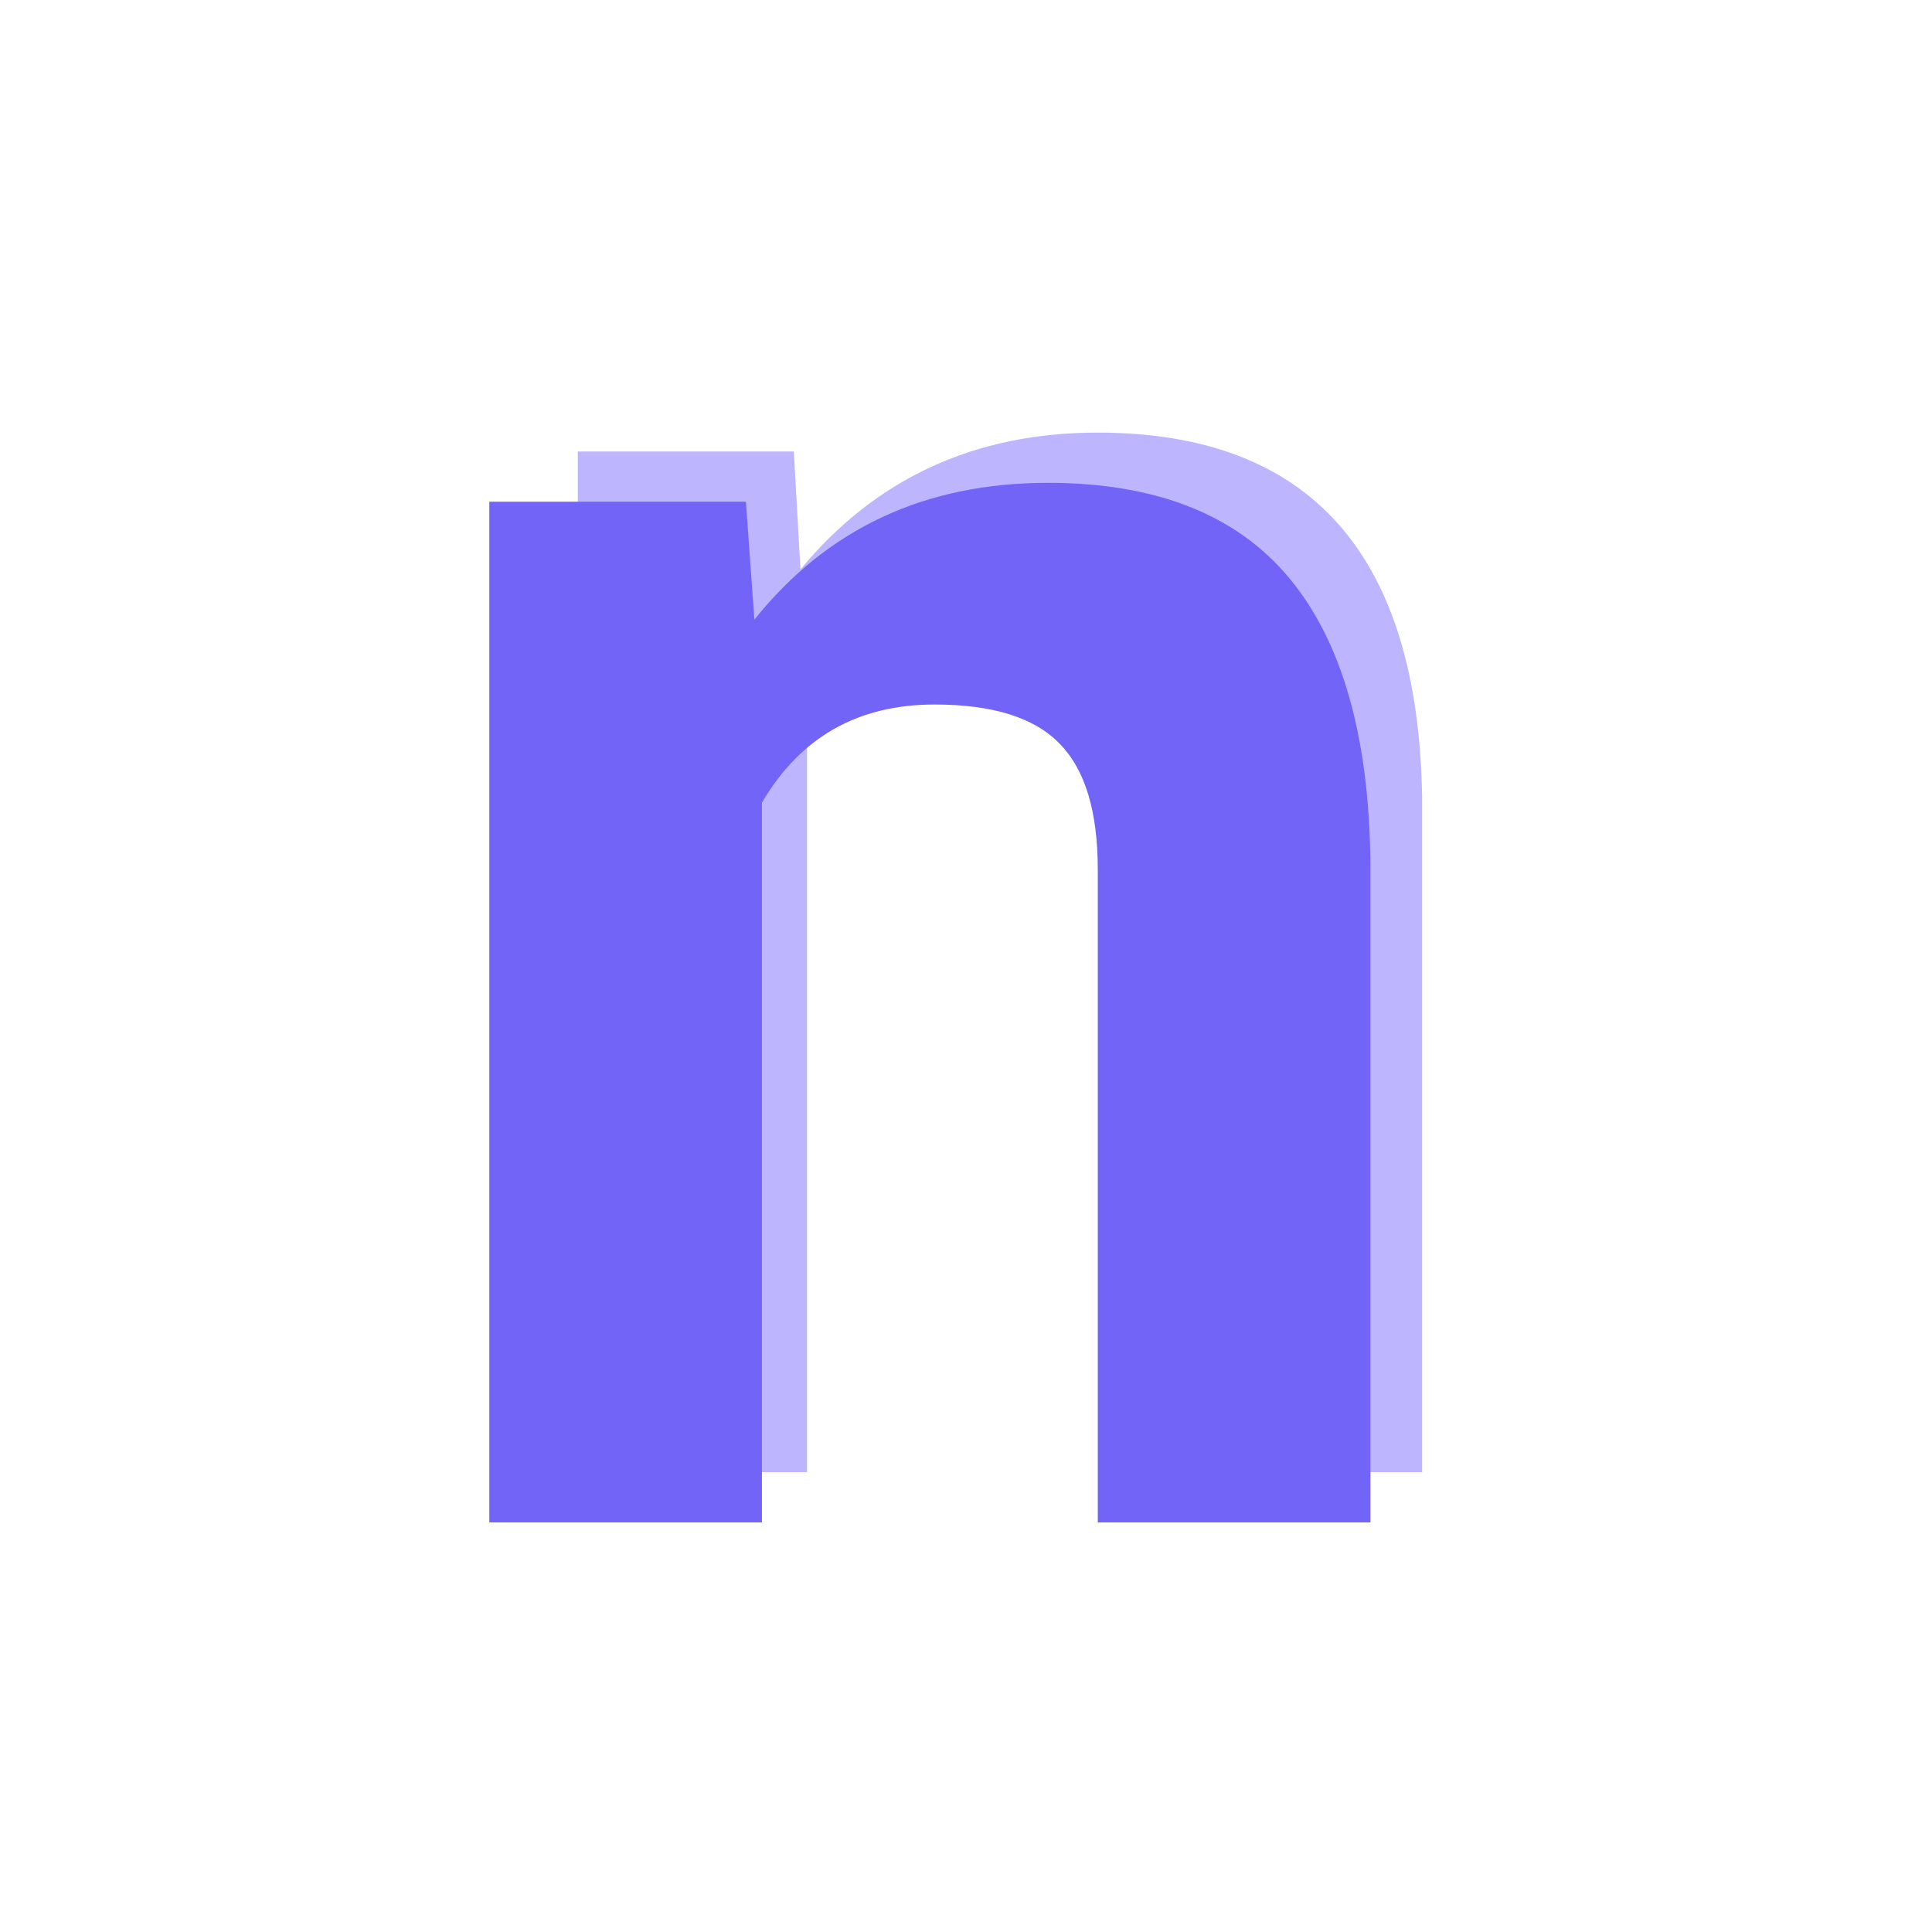 <svg width="500" height="500" viewBox="0 0 500 500" fill="none" xmlns="http://www.w3.org/2000/svg">
<g clip-path="url(#clip0)">
<path d="M205.449 116.84L207.158 147.357C226.689 123.757 252.324 111.957 284.062 111.957C339.076 111.957 367.07 143.451 368.047 206.439V381H308.721V209.857C308.721 193.093 305.059 180.723 297.734 172.748C290.573 164.61 278.773 160.541 262.334 160.541C238.408 160.541 220.586 171.365 208.867 193.012V381H149.541V116.84H205.449Z" fill="#BDB6FF"/>
<path d="M193.041 129.84L195.238 160.357C214.118 136.757 239.428 124.957 271.166 124.957C299.161 124.957 319.994 133.176 333.666 149.615C347.338 166.054 354.337 190.631 354.662 223.346V394H284.105V225.055C284.105 210.081 280.85 199.257 274.34 192.584C267.829 185.748 257.006 182.33 241.869 182.33C222.012 182.33 207.12 190.794 197.191 207.721V394H126.635V129.84H193.041Z" fill="#7264F7"/>
</g>
<defs>
<clipPath id="clip0">
<rect width="500" height="500" fill="white"/>
</clipPath>
</defs>
</svg>
